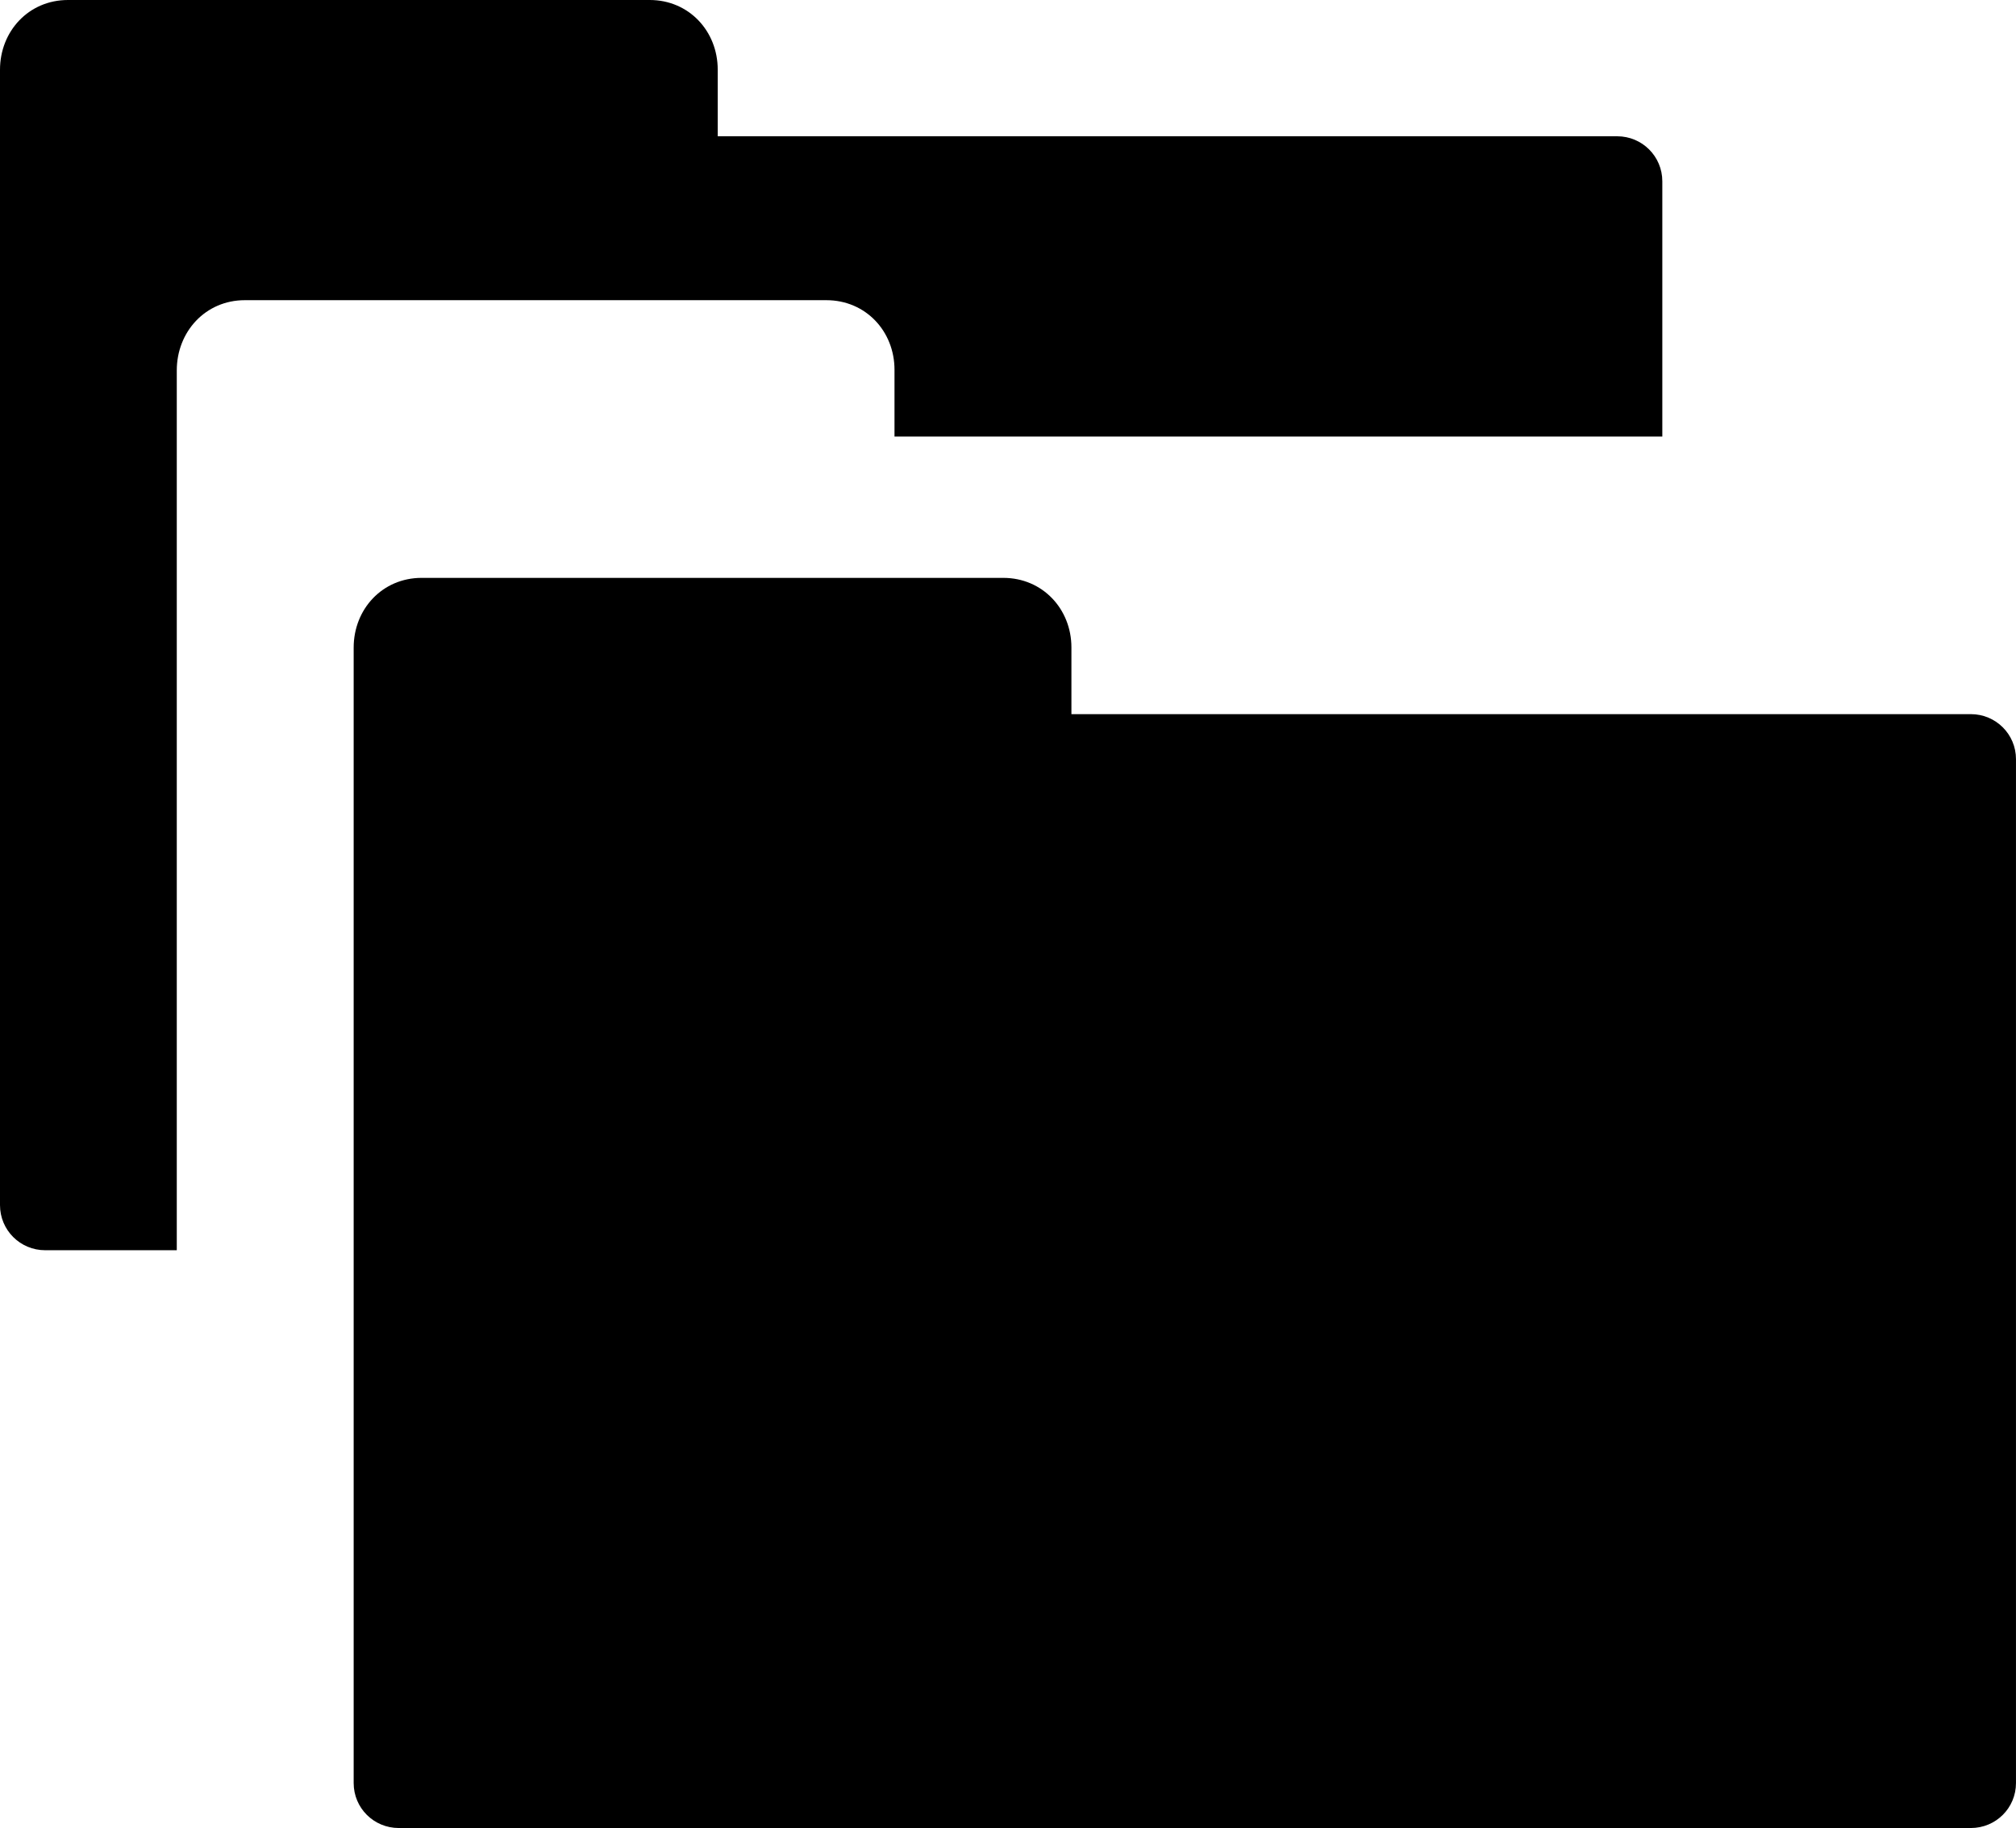 <?xml version="1.0" encoding="utf-8"?>
<!-- Generator: Adobe Illustrator 14.0.0, SVG Export Plug-In . SVG Version: 6.00 Build 43363)  -->
<!DOCTYPE svg PUBLIC "-//W3C//DTD SVG 1.0//EN" "http://www.w3.org/TR/2001/REC-SVG-20010904/DTD/svg10.dtd">
<svg version="1.0" id="Layer_1" xmlns="http://www.w3.org/2000/svg" xmlns:xlink="http://www.w3.org/1999/xlink" x="0px" y="0px"
	 width="100px" height="90.682px" viewBox="0 0 100 90.682" enable-background="new 0 0 100 90.682" xml:space="preserve">
<path d="M8.769,18.373v43.646h-6.53C1.004,62.019,0,61.024,0,59.78V3.459C0,1.554,1.42,0,3.372,0h28.857
	c1.944,0,3.372,1.546,3.372,3.452v3.308h44.617c1.241,0,2.238,1.001,2.238,2.231v12.666H44.37v-3.315
	c0-1.901-1.42-3.451-3.379-3.451H12.147C10.188,14.89,8.769,16.461,8.769,18.373z"/>
<path d="M97.761,35.426H53.146v-3.308c0-1.905-1.429-3.452-3.381-3.452H20.914c-1.95,0-3.371,1.554-3.371,3.458V88.45
	c0,1.237,0.997,2.231,2.239,2.231h6.527h71.451c1.241,0,2.239-0.994,2.239-2.231V37.657C100,36.427,99.002,35.426,97.761,35.426z"/>
</svg>
